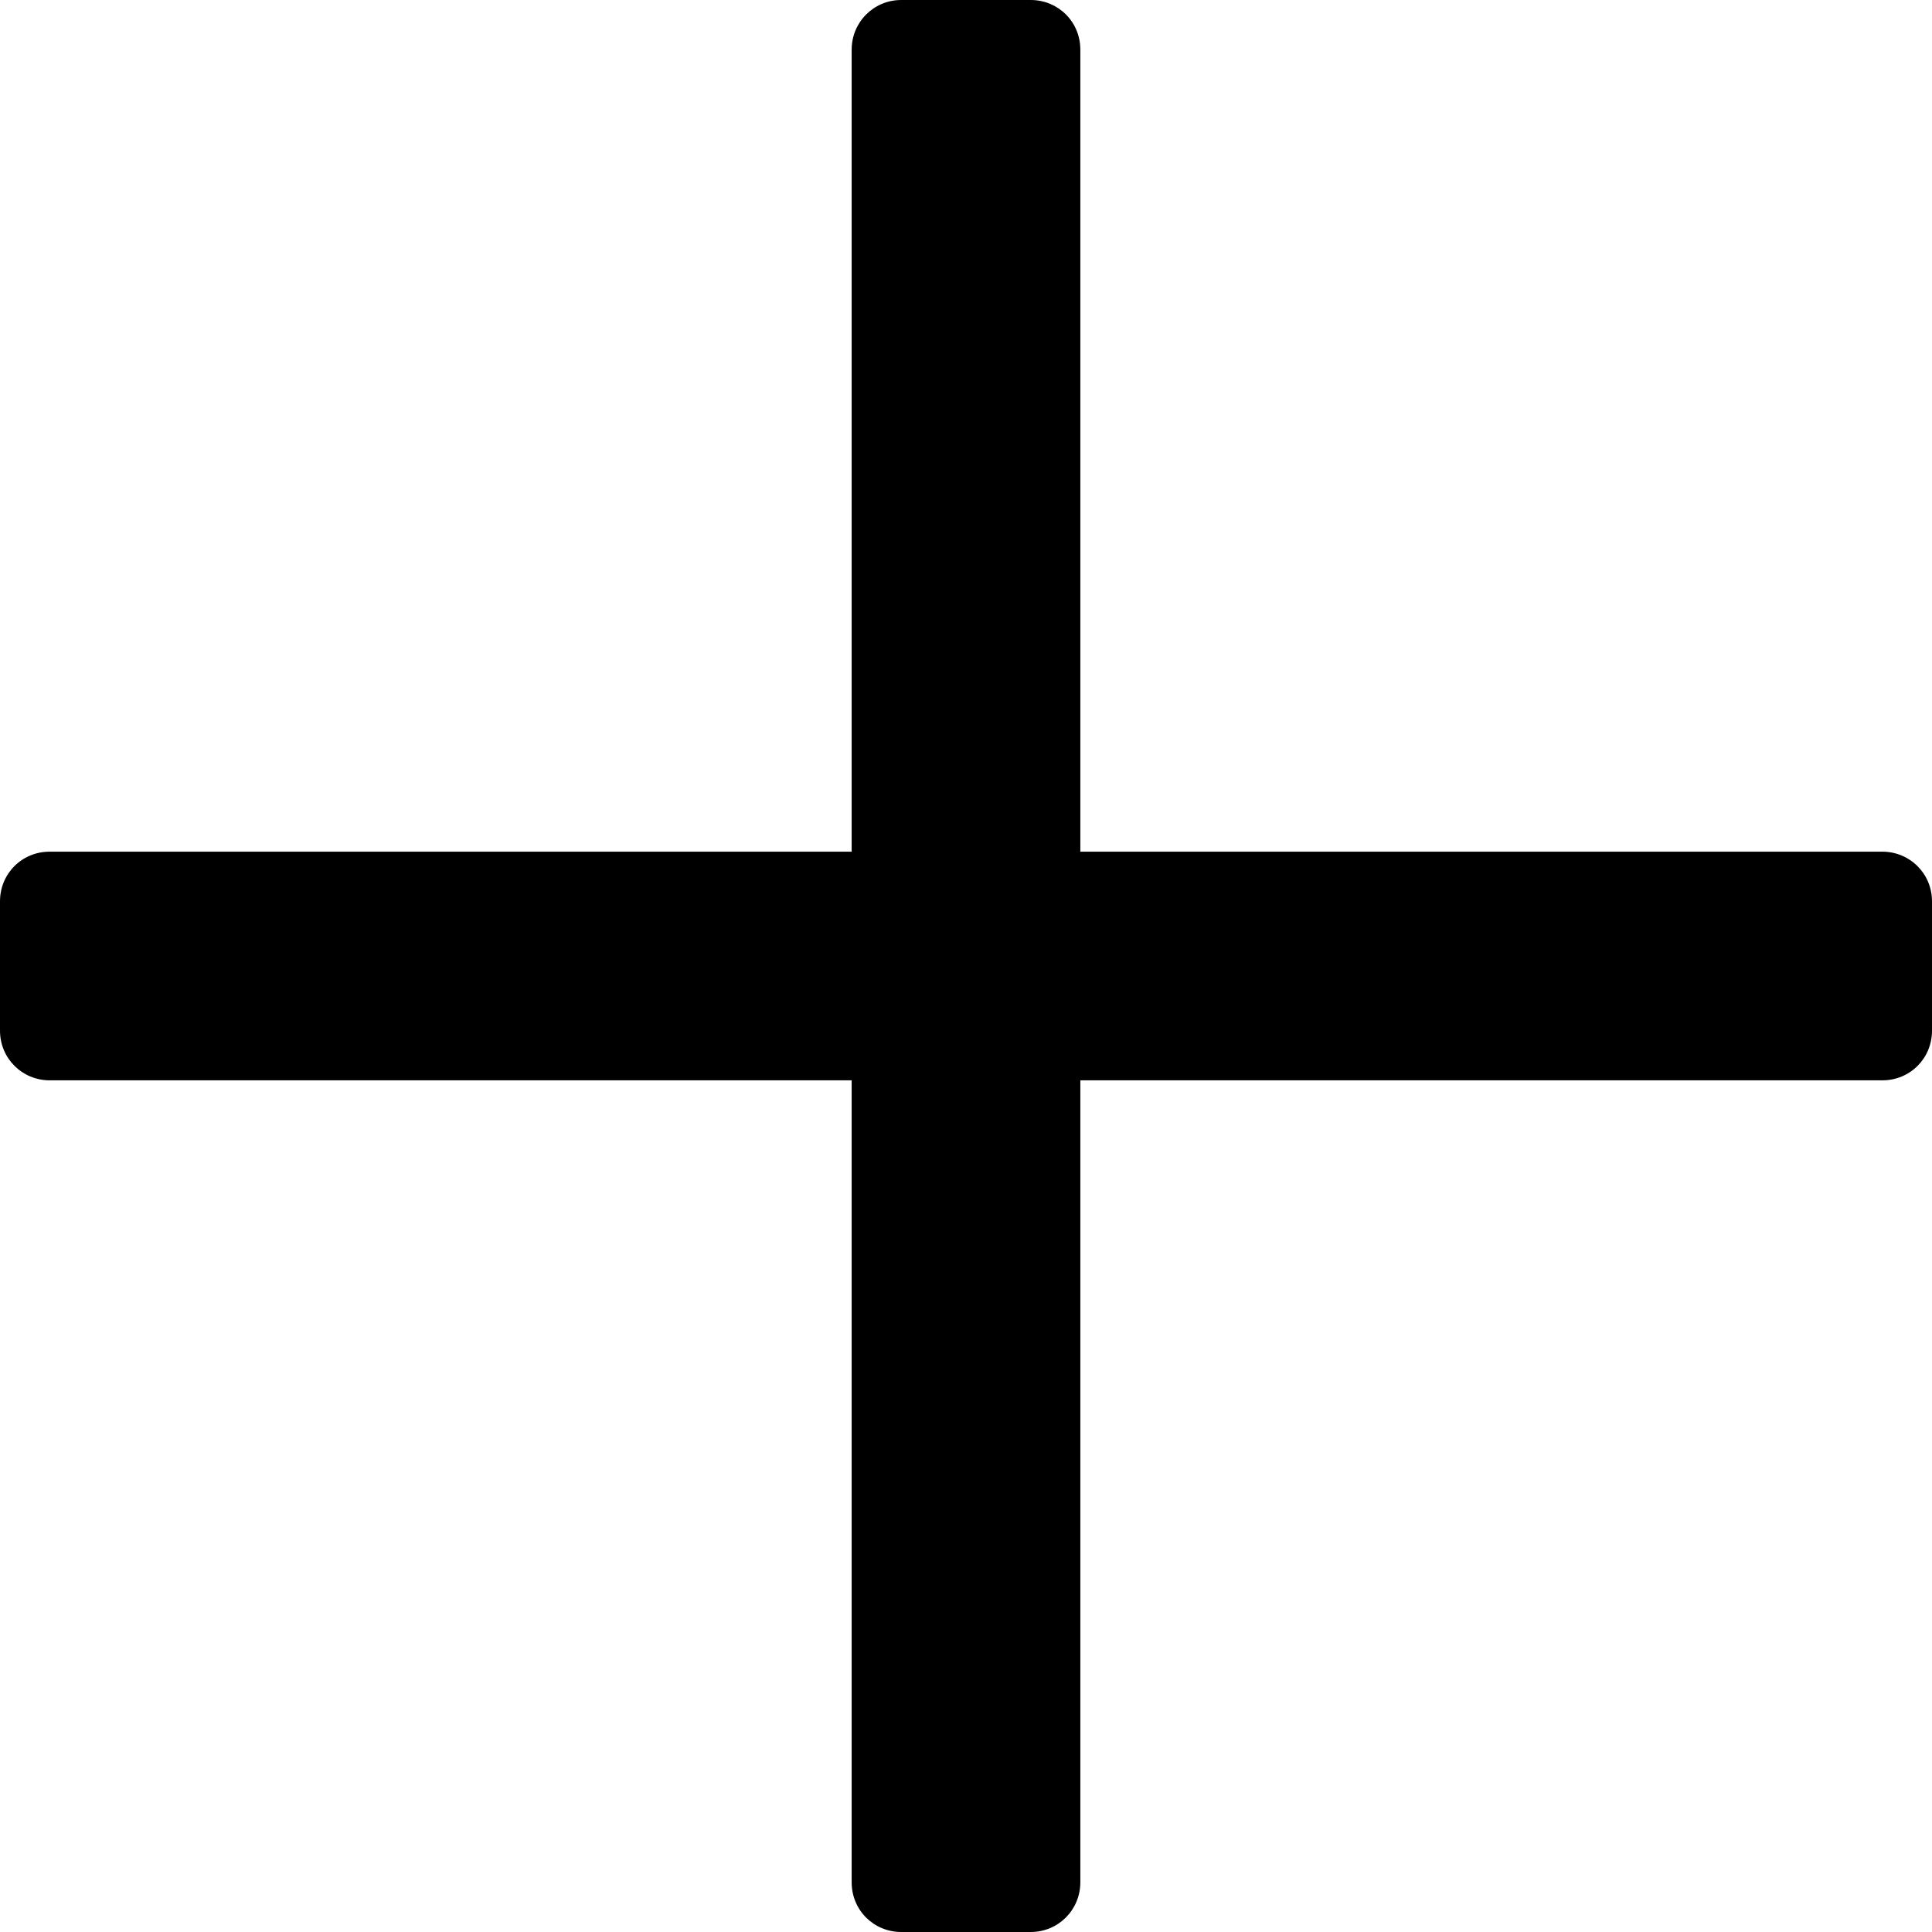 <?xml version="1.0" encoding="UTF-8" standalone="no"?>
<svg width="39px" height="39px" viewBox="0 0 39 39" version="1.1" xmlns="http://www.w3.org/2000/svg" xmlns:xlink="http://www.w3.org/1999/xlink" xmlns:sketch="http://www.bohemiancoding.com/sketch/ns">
    <!-- Generator: Sketch 3.4.4 (17249) - http://www.bohemiancoding.com/sketch -->
    <title>plus_icon</title>
    <desc>Created with Sketch.</desc>
    <defs></defs>
    <g id="Page-1" stroke="none" stroke-width="1" fill="none" fill-rule="evenodd" sketch:type="MSPage">
        <g id="plus_icon" sketch:type="MSArtboardGroup" transform="translate(-31, -31)" fill="#000000">
            <g sketch:type="MSLayerGroup" transform="translate(31, 31)" id="Rectangle-3">
                <path d="M17.192,17.192 L1.003,17.192 C0.438,17.192 0,17.64 0,18.194 L0,20.806 C0,21.366 0.449,21.808 1.003,21.808 L17.192,21.808 L17.192,37.997 C17.192,38.562 17.64,39 18.194,39 L20.806,39 C21.366,39 21.808,38.551 21.808,37.997 L21.808,21.808 L37.997,21.808 C38.562,21.808 39,21.36 39,20.806 L39,18.194 C39,17.634 38.551,17.192 37.997,17.192 L21.808,17.192 L21.808,1.003 C21.808,0.438 21.36,0 20.806,0 L18.194,0 C17.634,0 17.192,0.449 17.192,1.003 L17.192,17.192 Z" sketch:type="MSShapeGroup"></path>
            </g>
        </g>
    </g>
</svg>
